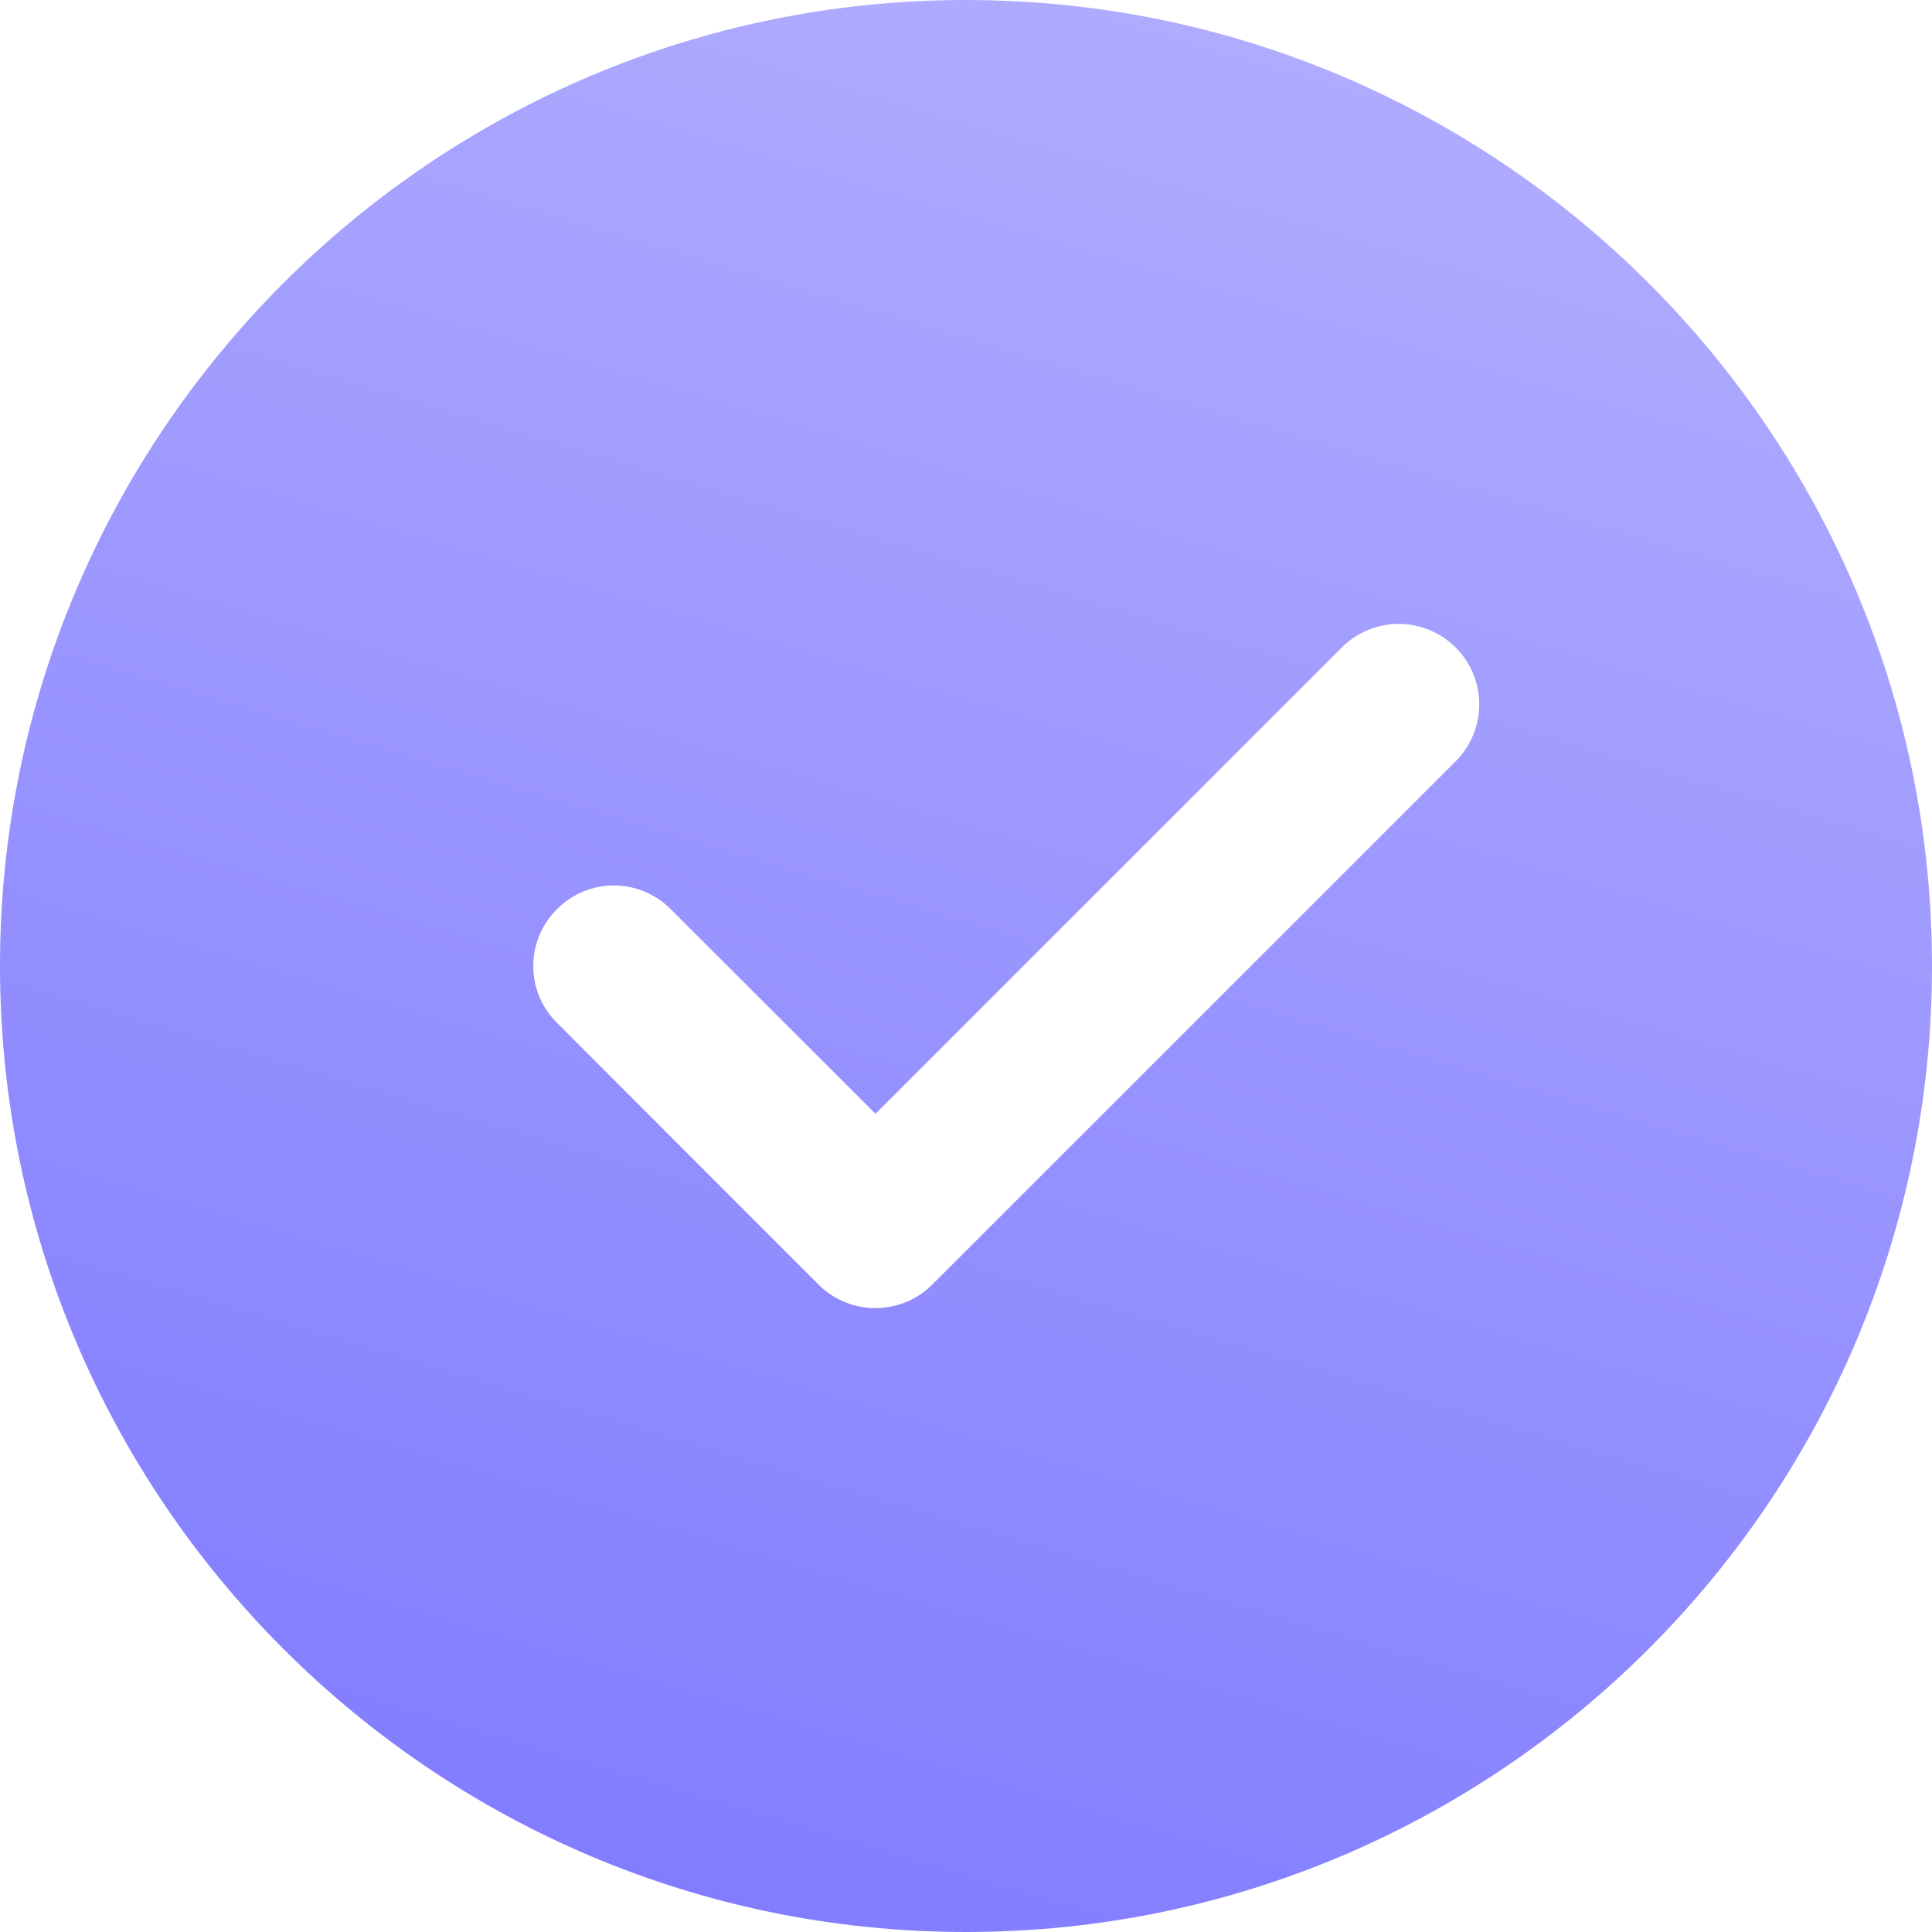 <svg width="14" height="14" viewBox="0 0 14 14" fill="none" xmlns="http://www.w3.org/2000/svg">
<path d="M7 0C3.14 0 0 3.14 0 7C0 10.86 3.14 14 7 14C10.86 14 14 10.86 14 7C14 3.14 10.86 0 7 0ZM10.548 5.517L6.756 9.308C6.642 9.422 6.493 9.479 6.344 9.479C6.194 9.479 6.045 9.422 5.931 9.308L4.036 7.412C3.807 7.184 3.807 6.816 4.036 6.588C4.264 6.359 4.632 6.359 4.86 6.588L6.344 8.071L9.723 4.692C9.951 4.464 10.32 4.464 10.548 4.692C10.776 4.92 10.776 5.288 10.548 5.517Z" fill="url(#paint0_linear)"/>
<defs>
<linearGradient id="paint0_linear" x1="17.389" y1="-2.478" x2="11.613" y2="17.006" gradientUnits="userSpaceOnUse">
<stop offset="0" stop-color="#BFBCFF"/>
<stop offset="1" stop-color="#7E79FF"/>
</linearGradient>
</defs>
</svg>
